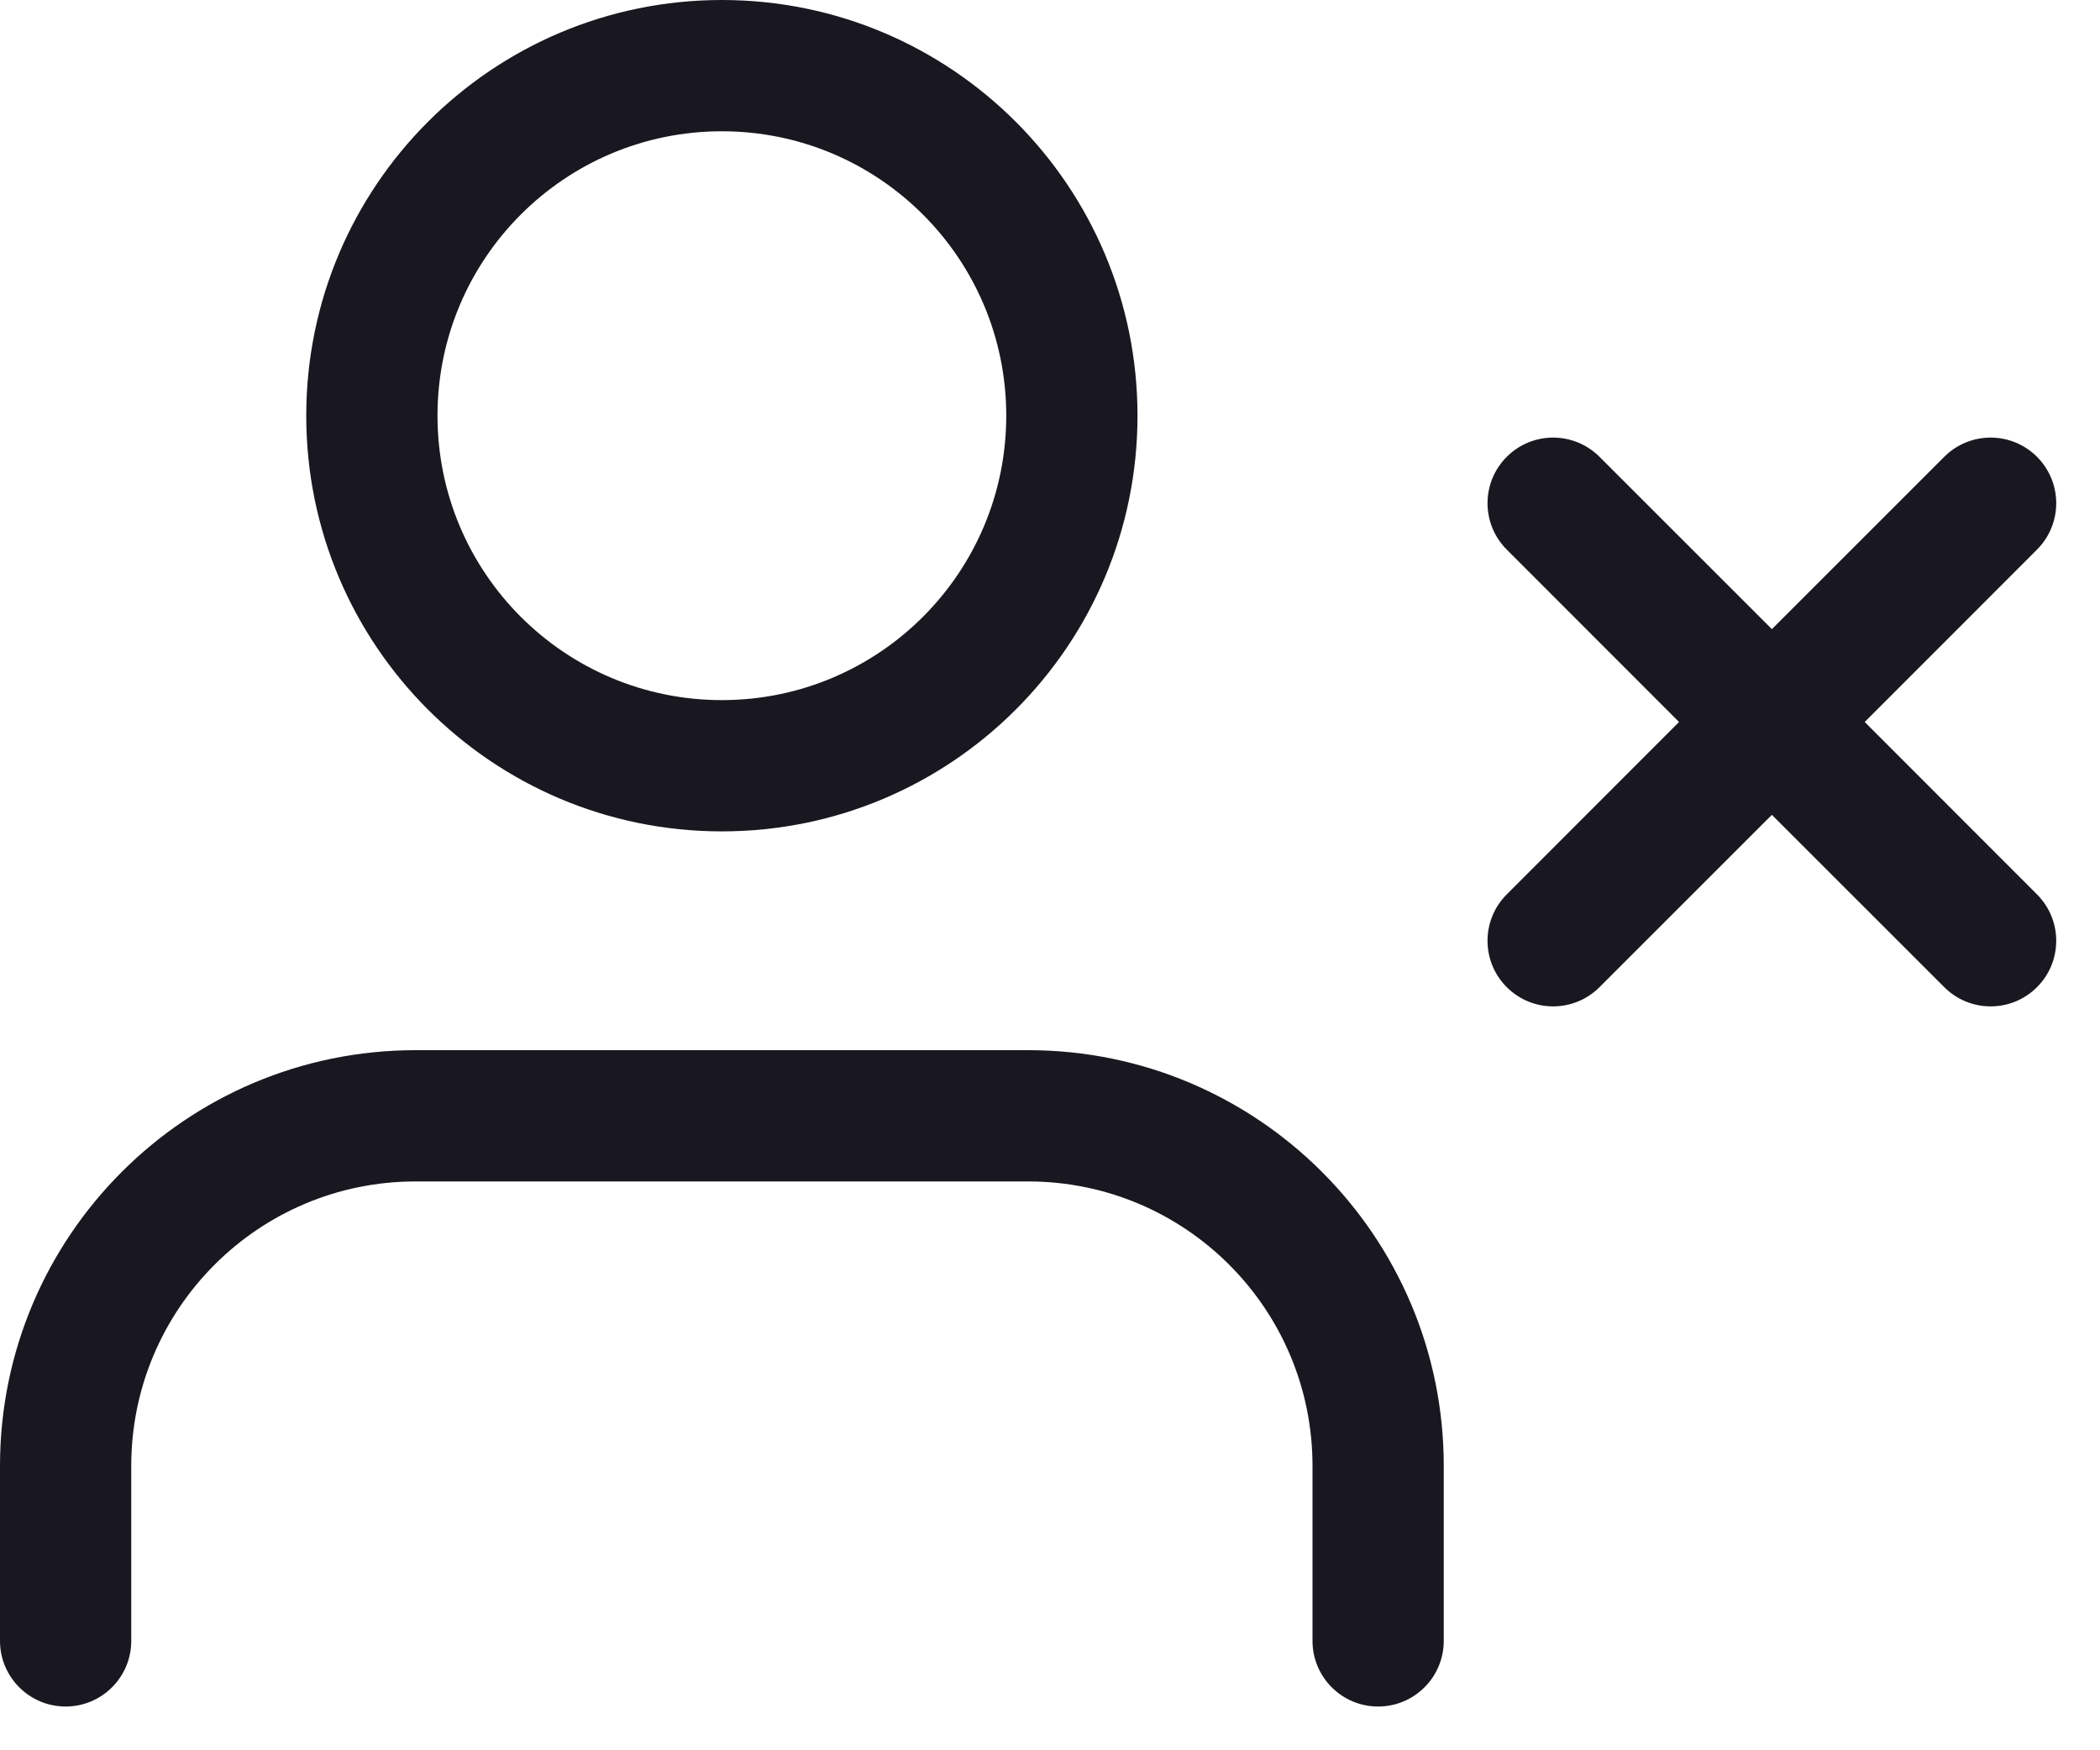 <svg width="24" height="20" viewBox="0 0 24 20" fill="none" xmlns="http://www.w3.org/2000/svg">
<path fill-rule="evenodd" clip-rule="evenodd" d="M8.25 0C5.627 0 3.5 2.127 3.5 4.75C3.5 7.373 5.627 9.5 8.25 9.5C10.873 9.5 13 7.373 13 4.75C13 2.127 10.873 0 8.25 0ZM5 4.75C5 2.955 6.455 1.5 8.25 1.5C10.045 1.5 11.5 2.955 11.5 4.75C11.5 6.545 10.045 8 8.25 8C6.455 8 5 6.545 5 4.75ZM4.75 12C2.127 12 0 14.127 0 16.75V18.75C0 19.164 0.336 19.5 0.75 19.5C1.164 19.5 1.5 19.164 1.5 18.75V16.75C1.5 14.955 2.955 13.5 4.75 13.5H11.75C13.545 13.5 15 14.955 15 16.75V18.75C15 19.164 15.336 19.5 15.75 19.5C16.164 19.5 16.5 19.164 16.5 18.75V16.75C16.5 14.127 14.373 12 11.75 12H4.75ZM17.22 5.22C17.513 4.927 17.987 4.927 18.28 5.22L20.25 7.189L22.22 5.22C22.513 4.927 22.987 4.927 23.28 5.22C23.573 5.513 23.573 5.987 23.28 6.28L21.311 8.25L23.28 10.22C23.573 10.513 23.573 10.987 23.28 11.28C22.987 11.573 22.513 11.573 22.22 11.28L20.25 9.311L18.28 11.28C17.987 11.573 17.513 11.573 17.22 11.28C16.927 10.987 16.927 10.513 17.22 10.22L19.189 8.25L17.22 6.28C16.927 5.987 16.927 5.513 17.22 5.22Z" fill="#191820"/>
</svg>
